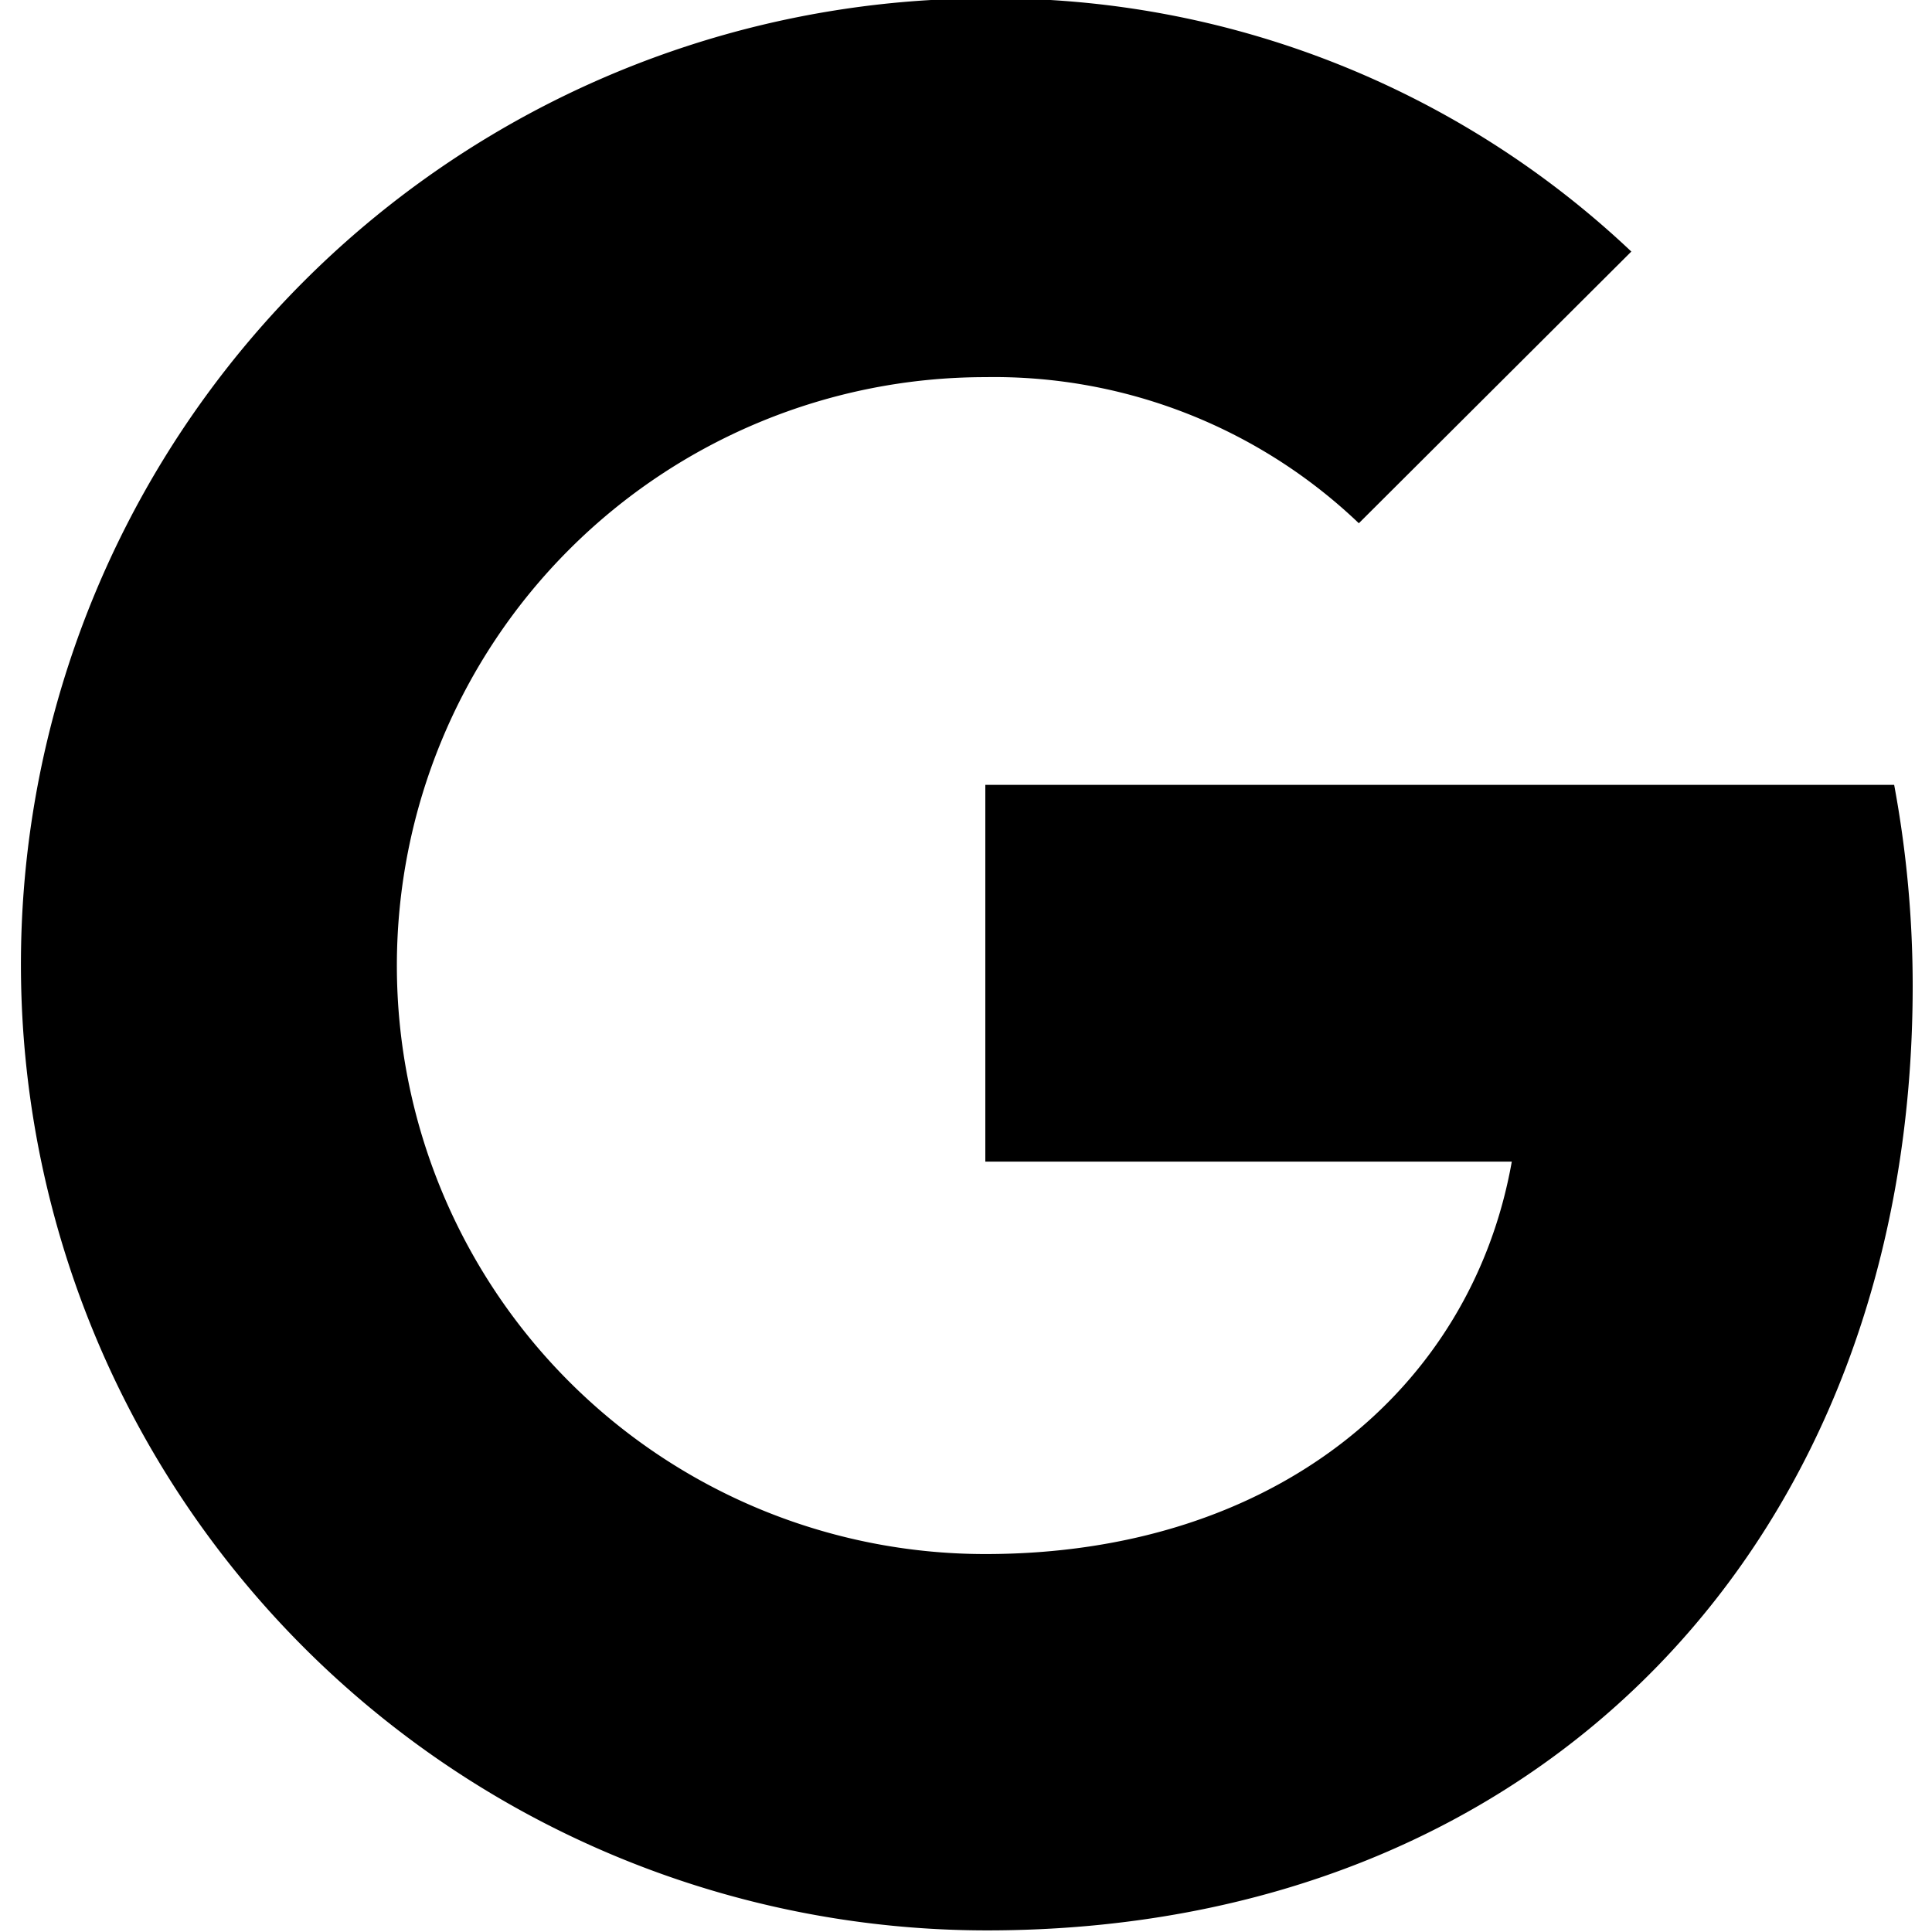 <svg xmlns="http://www.w3.org/2000/svg" viewBox="0 0 48 48"><style>.cls-1{fill:#000;}</style><path class="cls-1" d="M47.06,19.5a27.3,27.3,0,0,1,.46,5c0,13.71-9.18,23.46-23,23.46a24,24,0,0,1,0-48A23,23,0,0,1,40.53,6.25L33.76,13v0a13.12,13.12,0,0,0-9.28-3.63,14.62,14.62,0,0,0,0,29.24c7.19,0,12.08-4.11,13.08-9.75H24.48V19.5Z"/></svg>